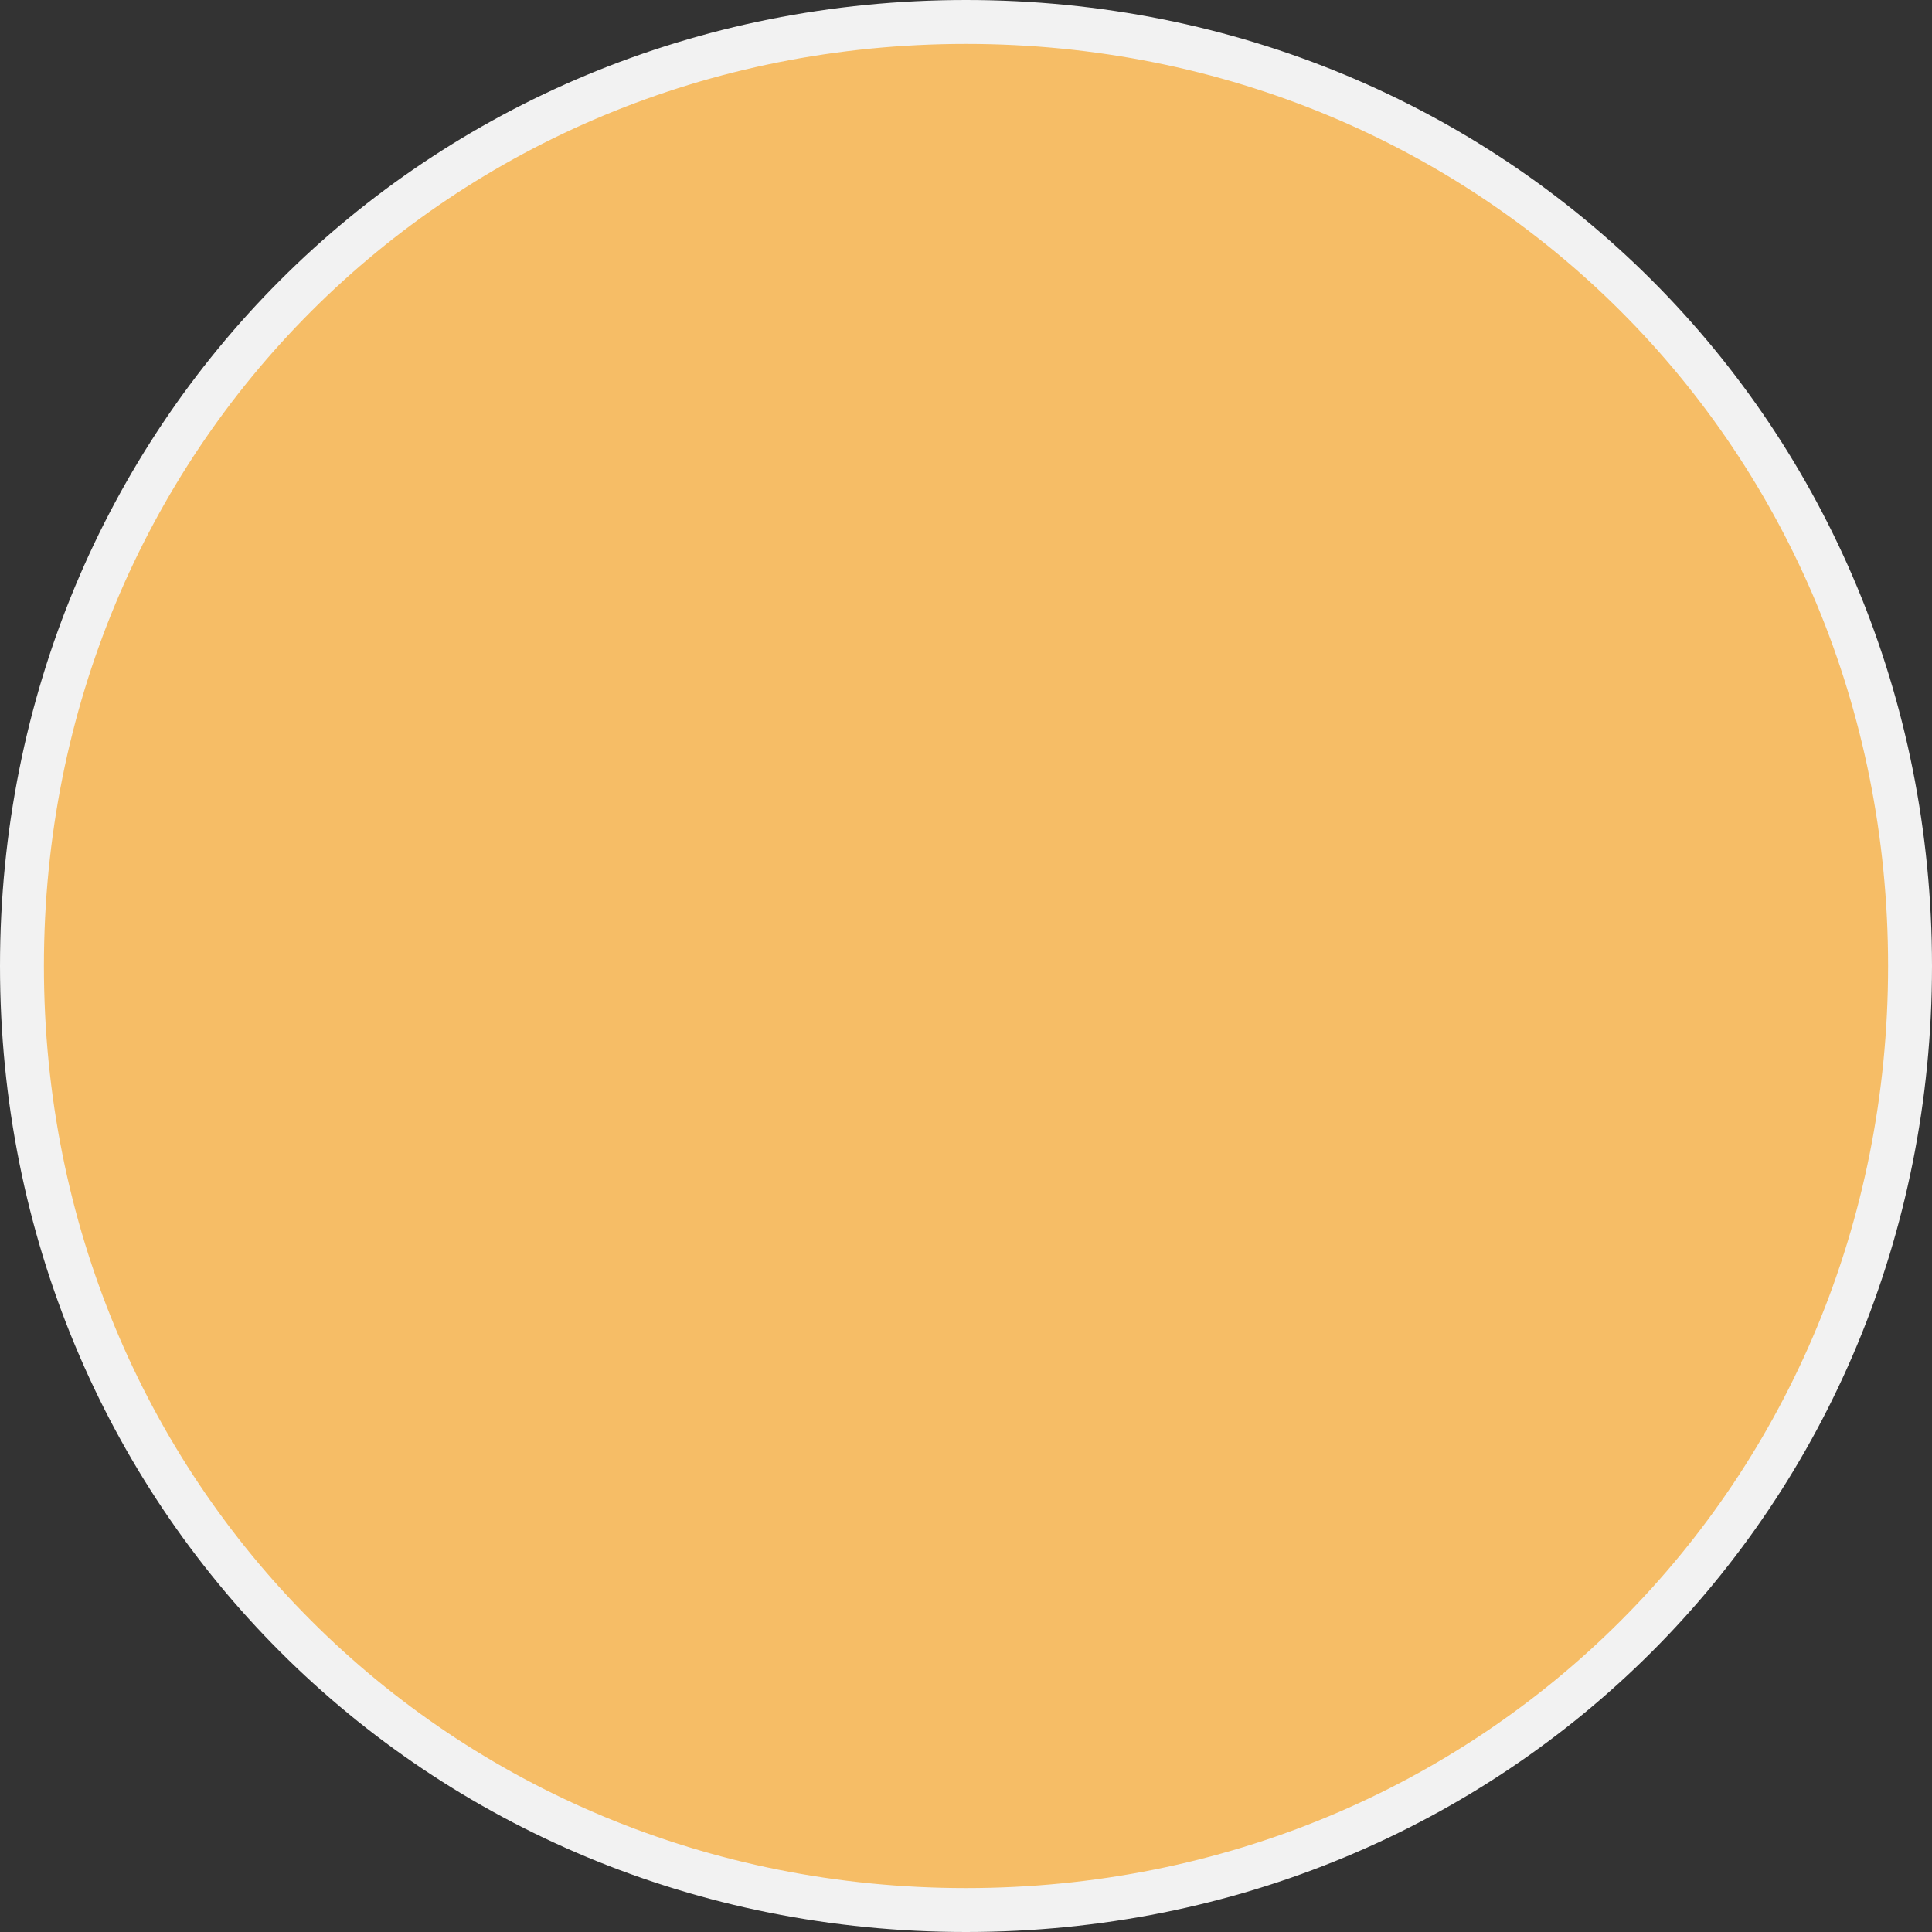 ﻿<?xml version="1.0" encoding="utf-8"?>
<svg version="1.1" xmlns:xlink="http://www.w3.org/1999/xlink" width="88px" height="88px" xmlns="http://www.w3.org/2000/svg">
  <rect width="100%" height="100%" fill="#333333" stroke="none"/>
  <g>
    <path d="M 44 1  C 68.08 1  87 19.92  87 44  C 87 68.08  68.08 87  44 87  C 19.92 87  1 68.08  1 44  C 1 19.92  19.92 1  44 1  Z " fill-rule="nonzero" fill="#f7be67" stroke="none" fill-opacity="0.996" />
    <path d="M 44 1  C 68.08 1  87 19.92  87 44  C 87 68.08  68.08 87  44 87  C 19.92 87  1 68.08  1 44  C 1 19.92  19.92 1  44 1  Z " stroke-width="2" stroke="#f2f2f2" fill="none" />
  </g>
</svg>